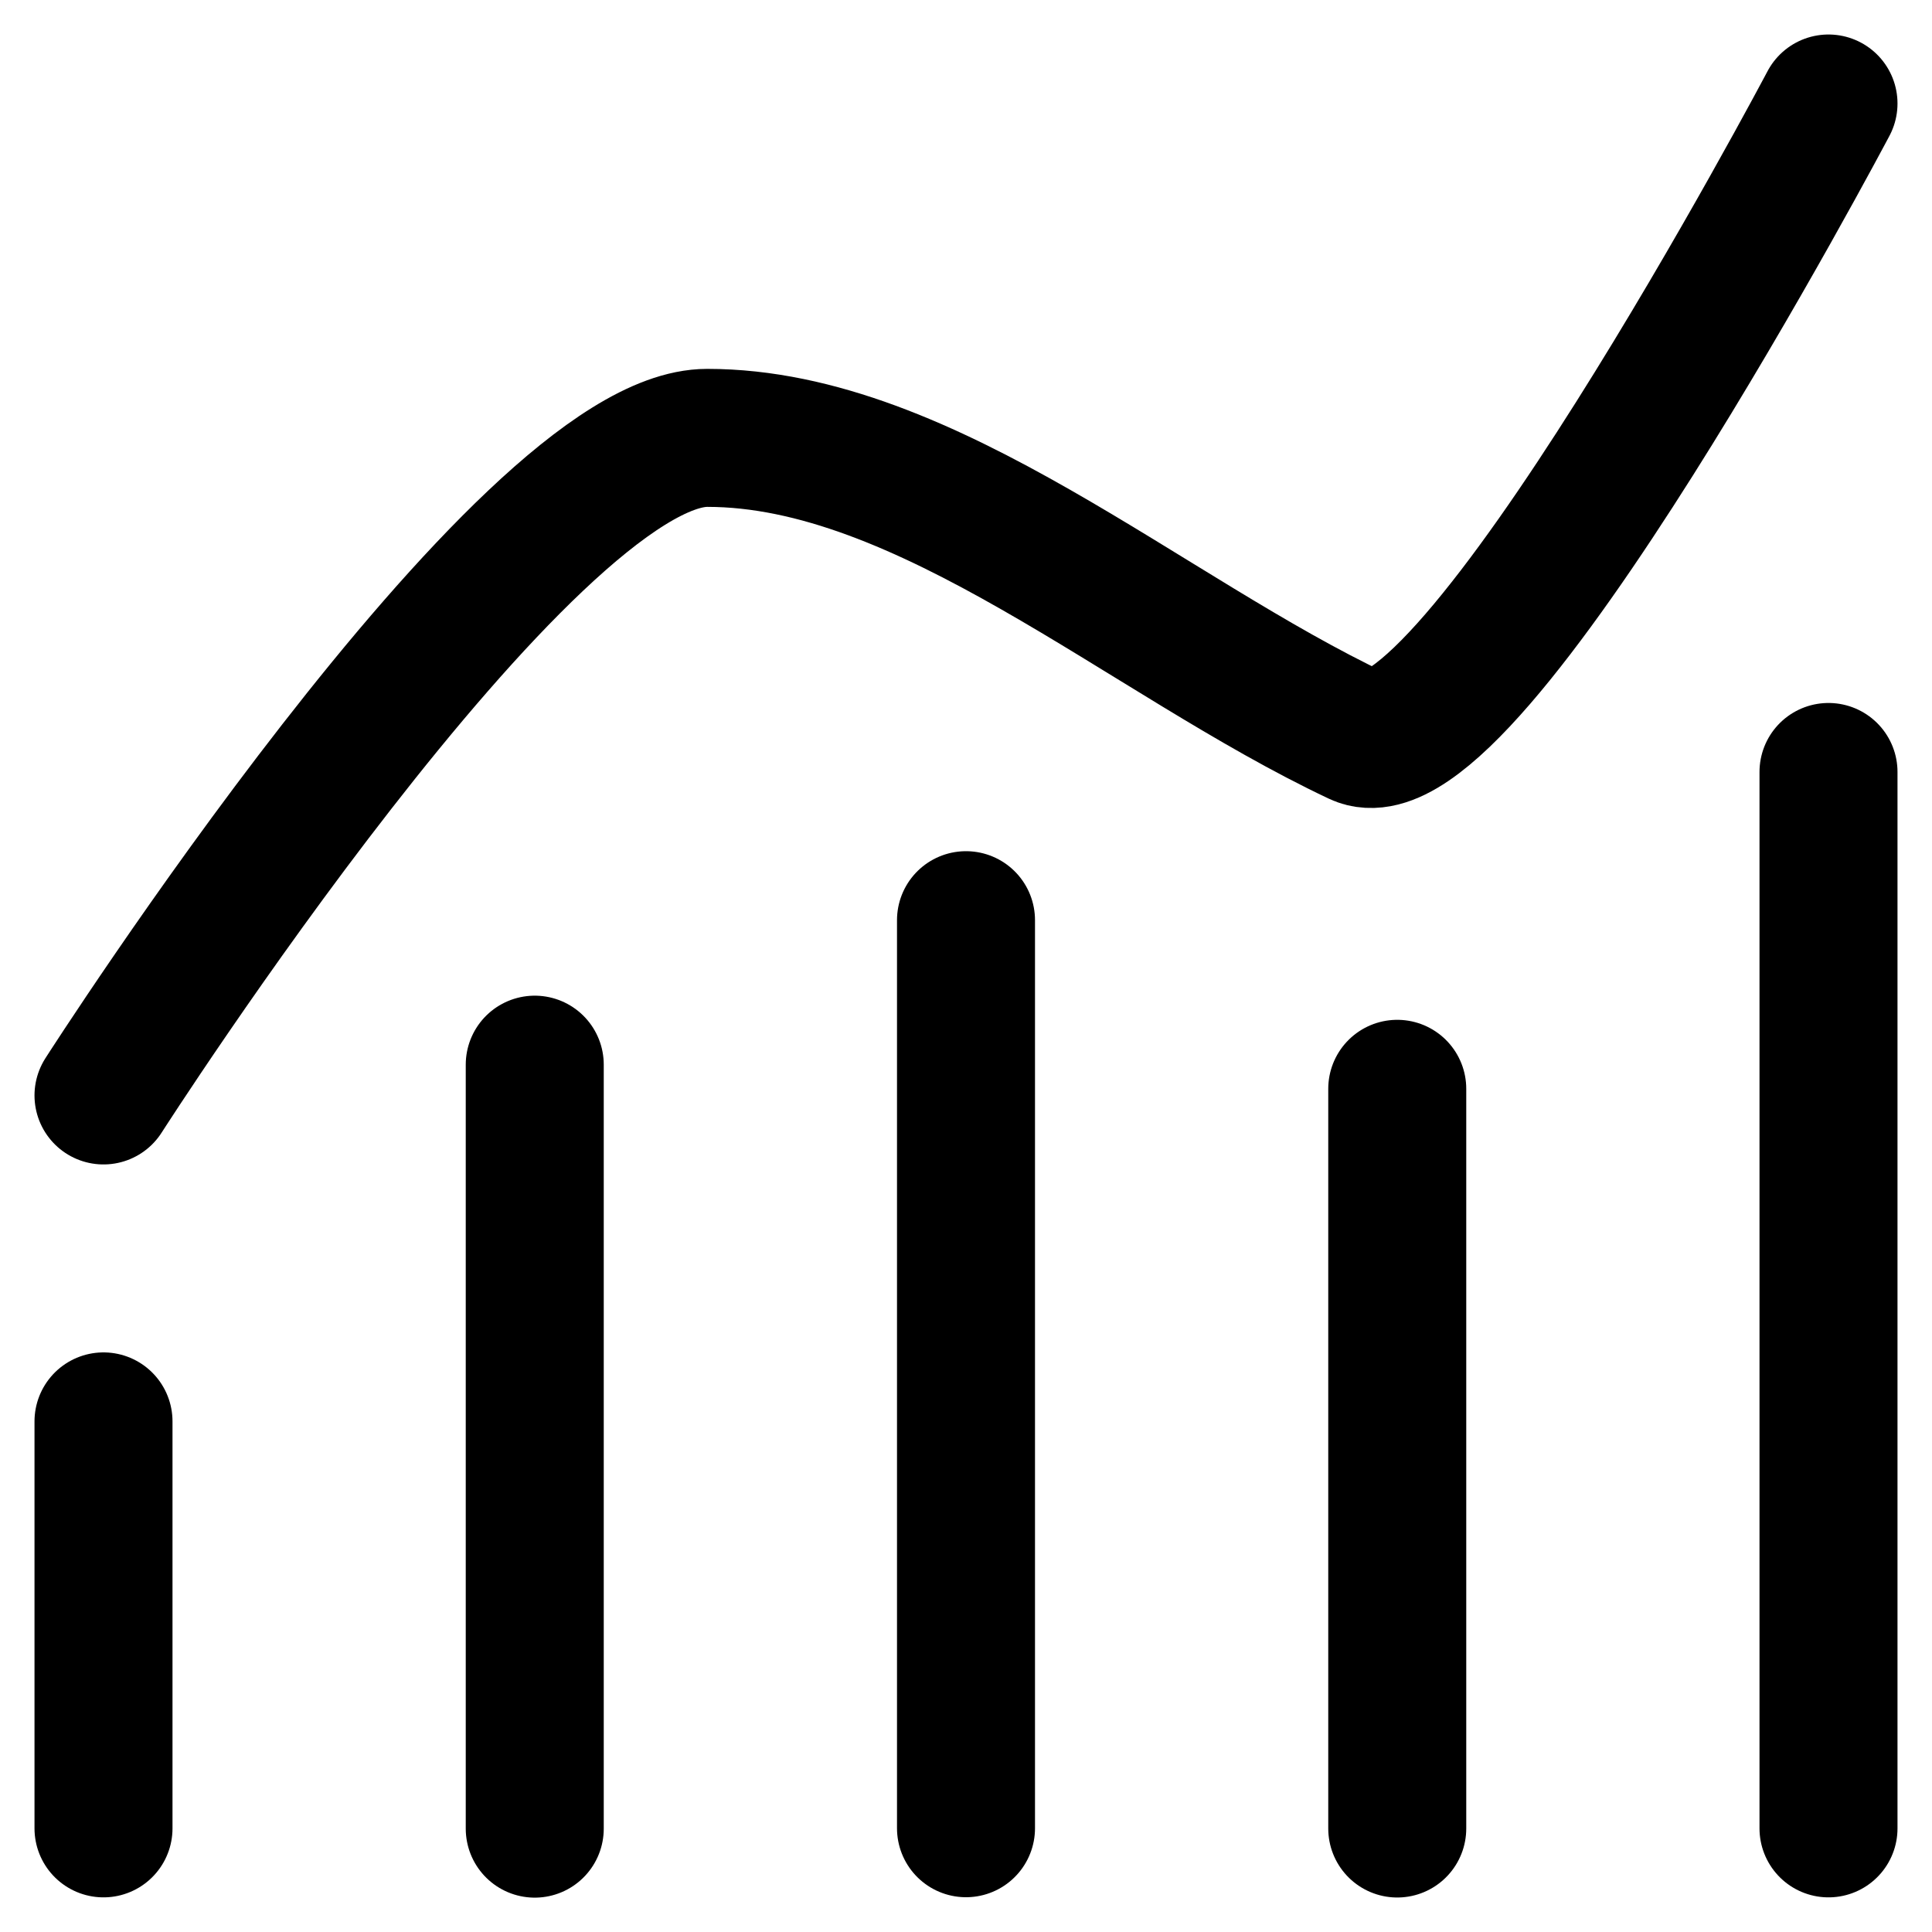 <svg xmlns="http://www.w3.org/2000/svg" fill="none" viewBox="0 0 14 14"><g stroke="currentColor" stroke-linecap="round" stroke-linejoin="round"><path d="M13.25.75s-2.618 4.958-3.408 4.585C8.306 4.61 6.717 3.173 5.125 3.173 3.799 3.173.75 7.938.75 7.938M7 6.668v6.58M3.875 7.715v5.536M10.125 7.89v5.36M13.25 5.594v7.655M.75 10.3v2.949"/></g></svg>